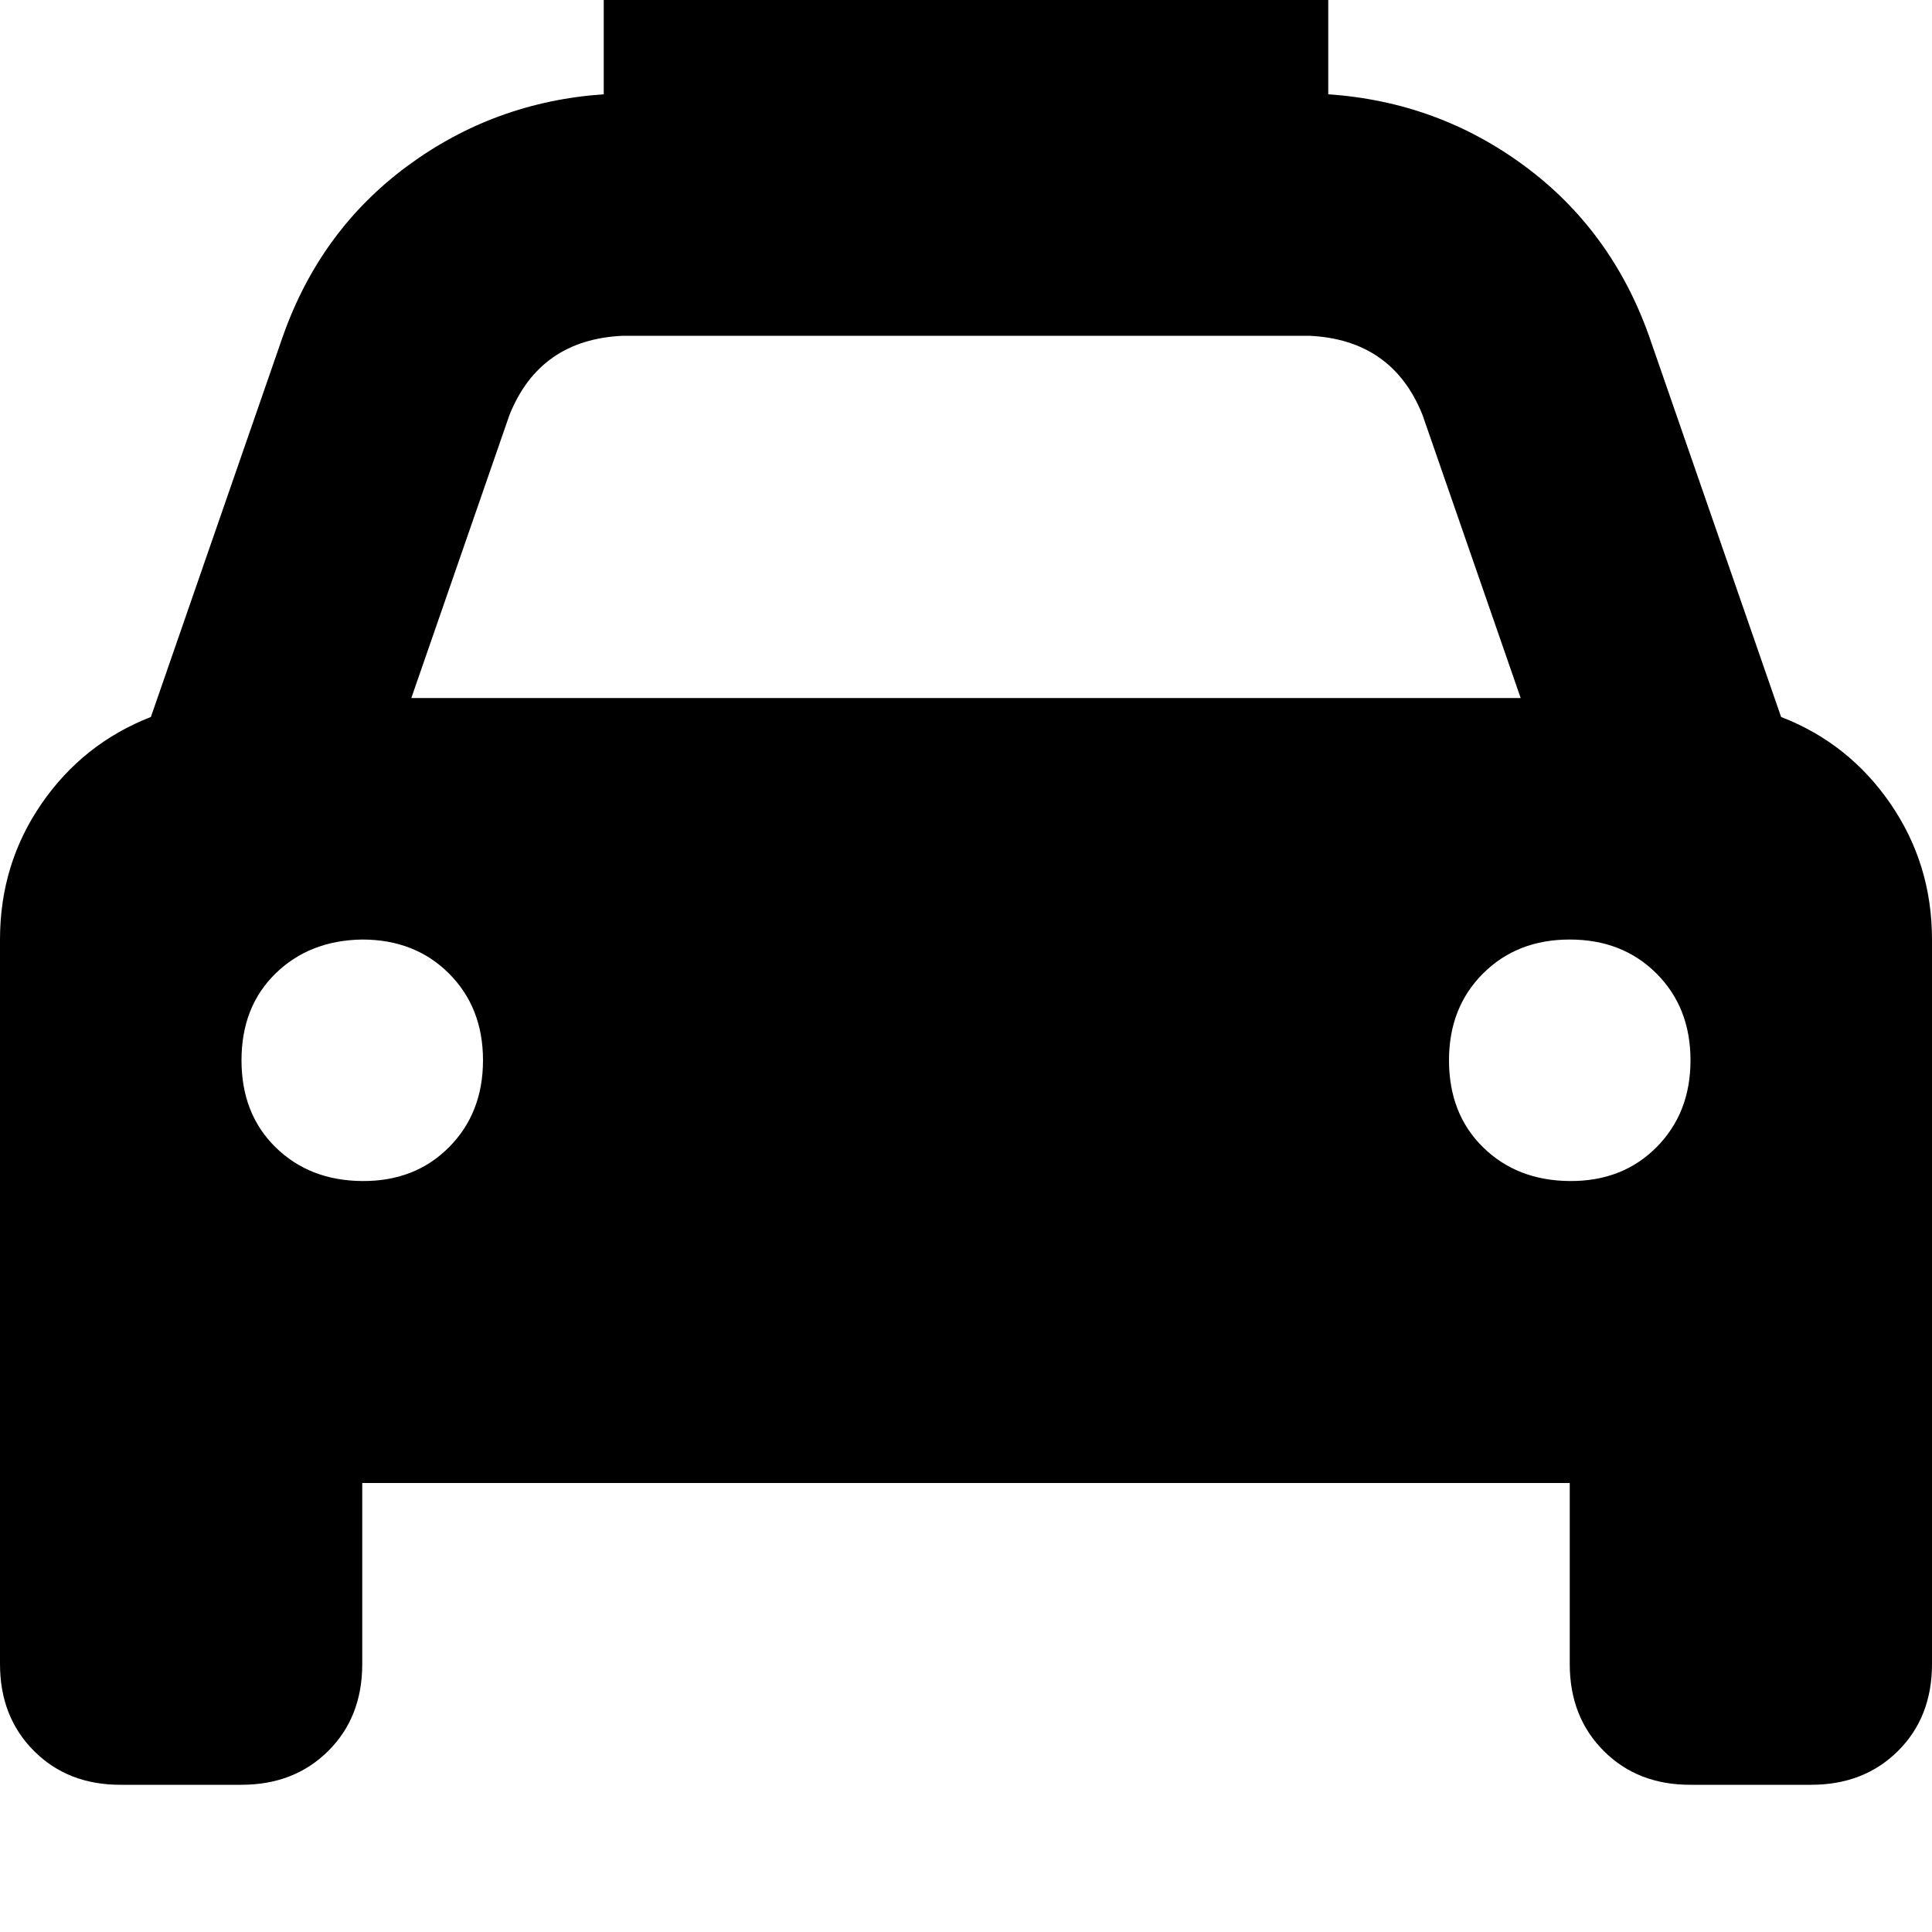 <svg height="1000" width="1000" xmlns="http://www.w3.org/2000/svg"><path d="M375 -76.2q-27.3 0 -44.9 17.6 -17.6 17.6 -17.6 44.9v62.5q-56.6 3.9 -101.6 37.1t-64.4 87.9L78.1 371.1Q43 384.8 21.5 416T0 486.3v375q0 27.4 17.6 45t44.9 17.5H125q27.3 0 44.9 -17.5t17.6 -45v-93.7h625v93.7q0 27.4 17.6 45t44.9 17.5h62.5q27.3 0 44.9 -17.5t17.6 -45v-375q0 -39 -21.5 -70.3t-56.6 -44.9L853.5 173.8Q834 119.1 789.1 85.9T687.5 48.8v-62.5q0 -27.3 -17.6 -44.9T625 -76.2H375zm-52.7 250h355.4H322.3h355.4q43 2 58.6 41l50.8 146.5H212.9l50.8 -146.5q15.6 -39 58.6 -41zM187.5 486.3q27.3 0 44.9 17.6 17.6 17.6 17.6 44.9t-17.6 45 -44.9 17.5 -44.9 -17.5 -17.6 -45 17.6 -44.9 44.9 -17.6zM750 548.8q0 -27.3 17.6 -44.9 17.6 -17.6 44.9 -17.6t44.9 17.6 17.6 44.9 -17.6 45 -44.9 17.5 -44.9 -17.5 -17.6 -45z"/></svg>